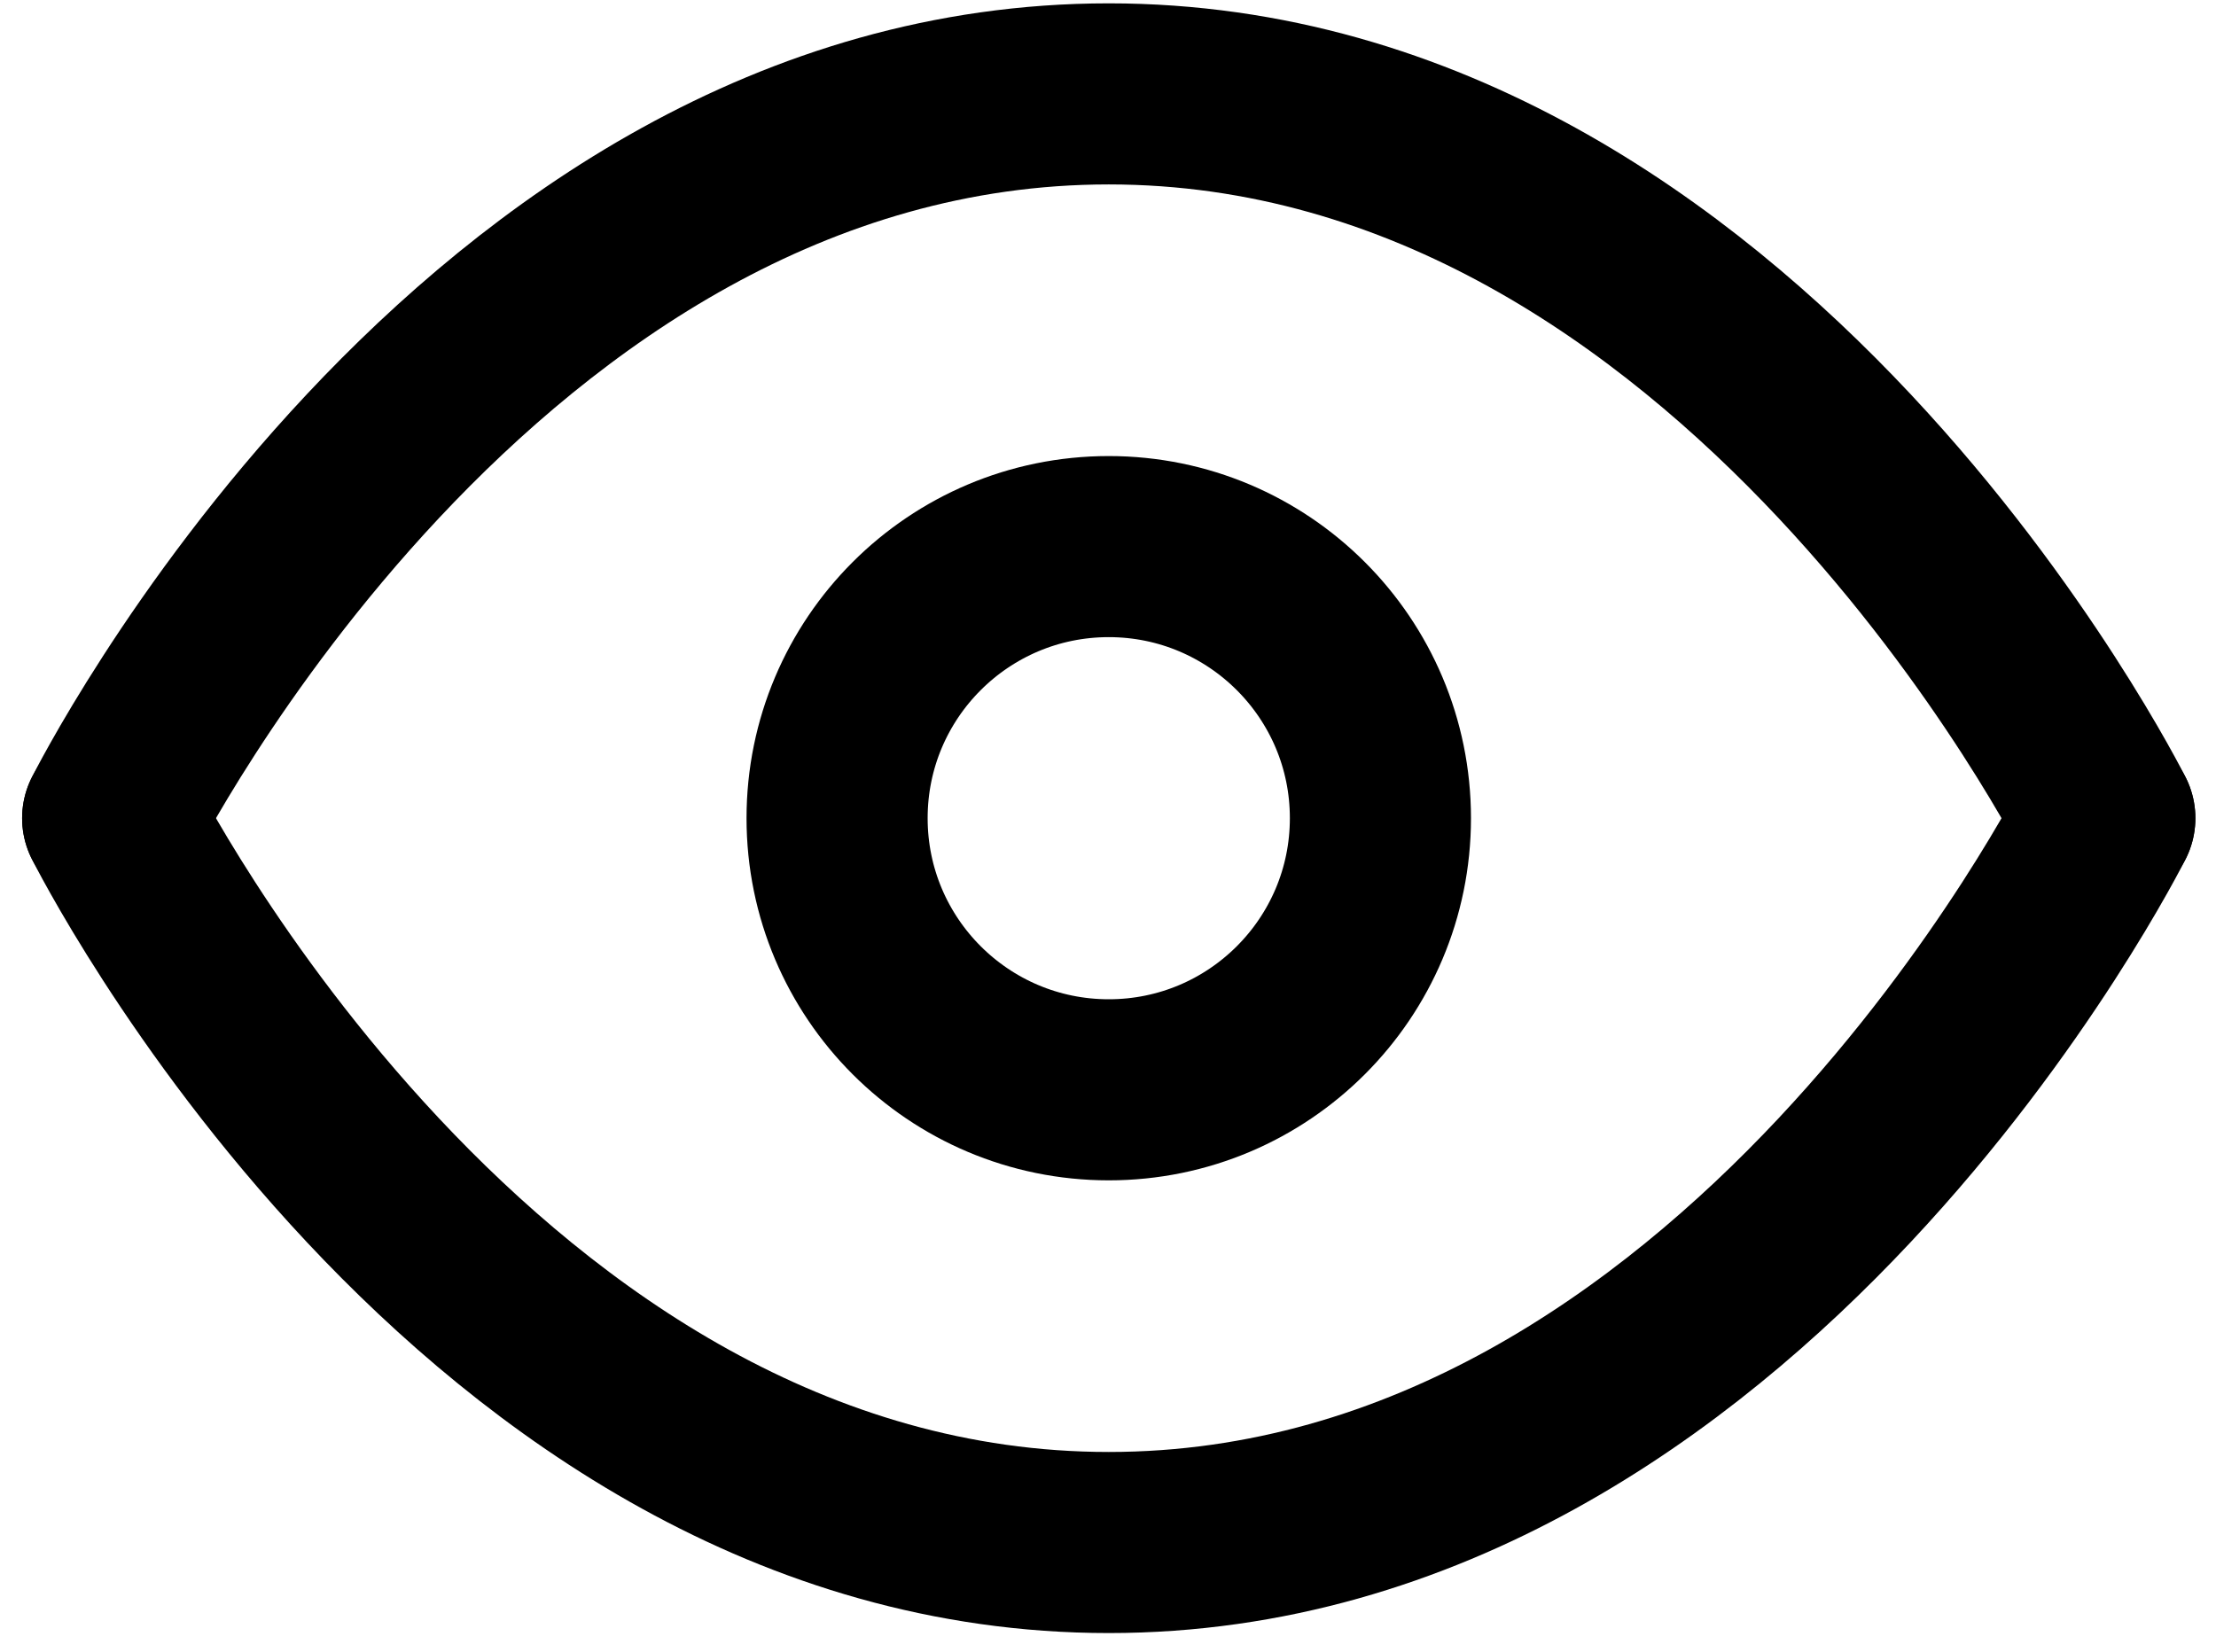 <svg width="59" height="44" viewBox="0 0 59 44" fill="none" xmlns="http://www.w3.org/2000/svg">
<path d="M3 21.787C3 21.787 12.644 2.5 29.52 2.5C46.396 2.5 56.04 21.787 56.04 21.787" stroke="black" stroke-width="4.822" stroke-linecap="round" stroke-linejoin="round"/>
<path d="M3 21.787C3 21.787 12.644 41.075 29.52 41.075C46.396 41.075 56.04 21.787 56.04 21.787" stroke="black" stroke-width="4.822" stroke-linecap="round" stroke-linejoin="round"/>
<path d="M29.52 29.02C33.514 29.02 36.753 25.782 36.753 21.787C36.753 17.793 33.514 14.555 29.52 14.555C25.526 14.555 22.287 17.793 22.287 21.787C22.287 25.782 25.526 29.02 29.52 29.02Z" stroke="black" stroke-width="4.822" stroke-linecap="round" stroke-linejoin="round"/>
</svg>
